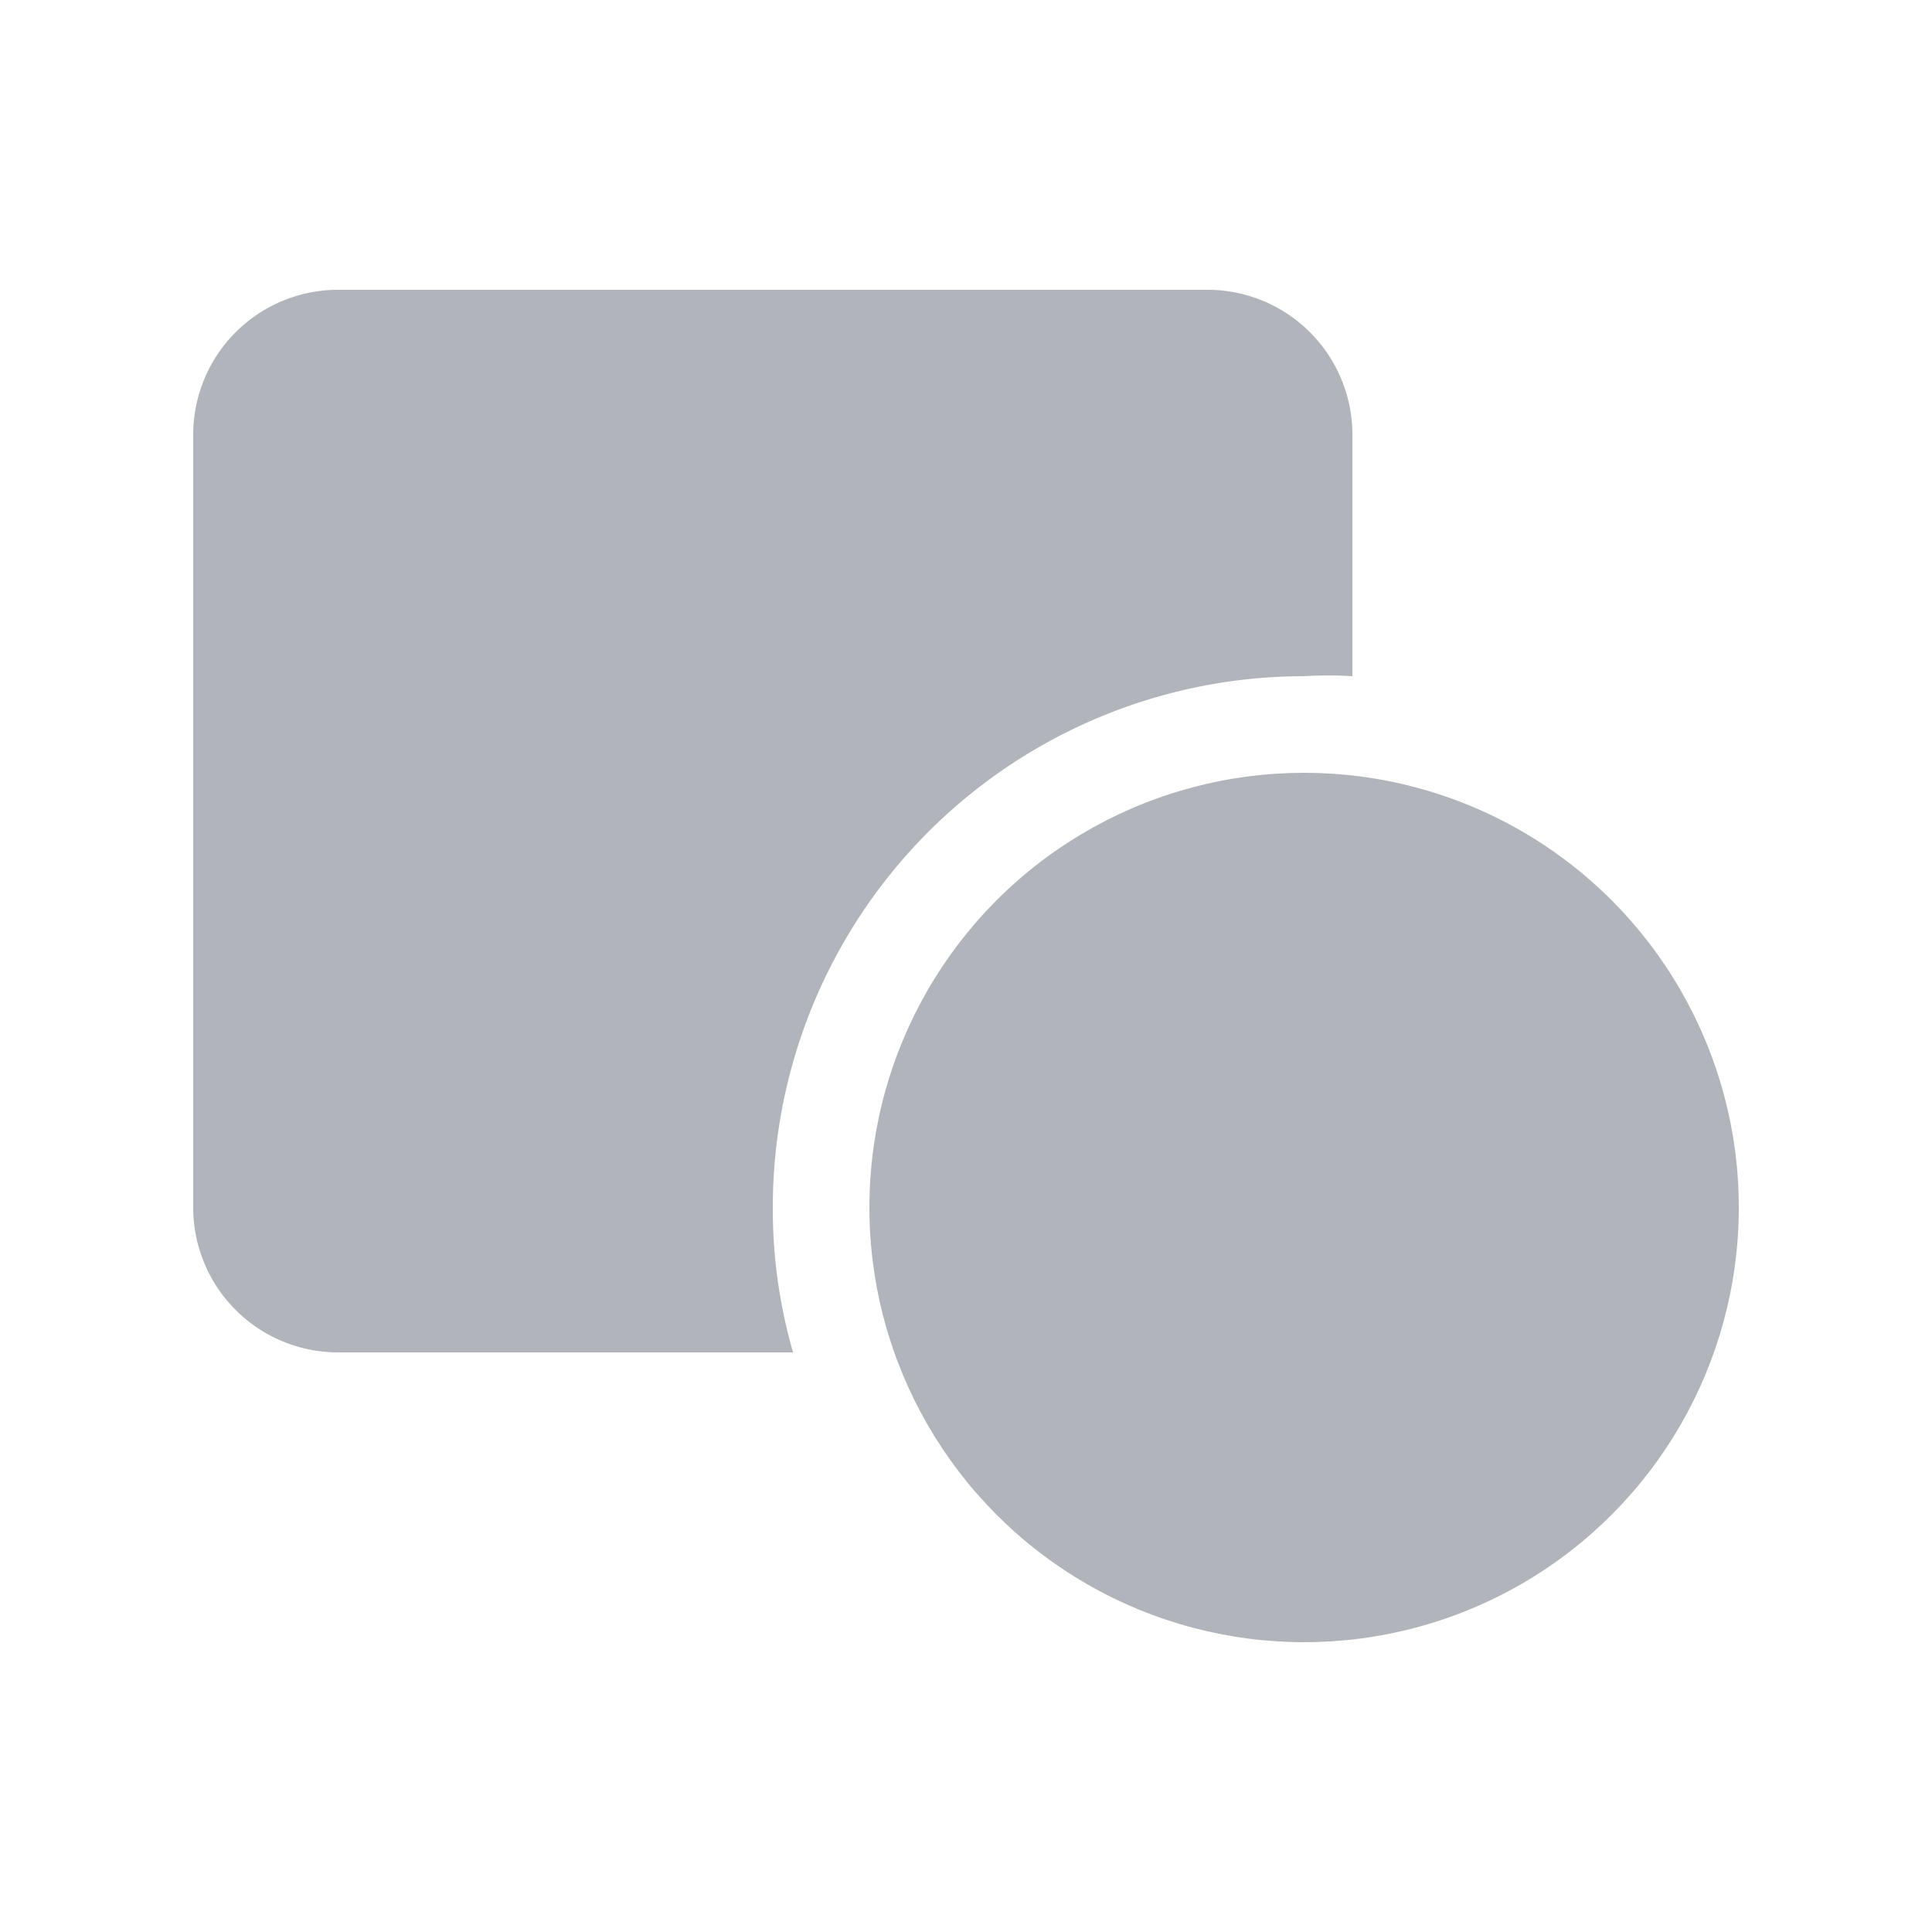 <svg xmlns="http://www.w3.org/2000/svg" viewBox="0 0 20 20">
<defs><style>.cls-1{fill:#fff;opacity:0;}</style></defs>
<rect class="cls-1" width="20" height="20" transform="translate(20) rotate(90)"/>
<path class="hover-fill" fill-rule="evenodd" fill="#b1b4bb" d="M14,4.5V7a4.07,4.07,0,0,0-.5,0A5.5,5.5,0,0,0,8,12.5,5.33,5.33,0,0,0,8.21,14H3.5A1.5,1.5,0,0,1,2,12.5v-8A1.5,1.5,0,0,1,3.5,3h9A1.5,1.5,0,0,1,14,4.5Z"/>
<circle class="hover-fill"  fill="#b1b4bb" cx="13.5" cy="12.5" r="4.5"/></svg>